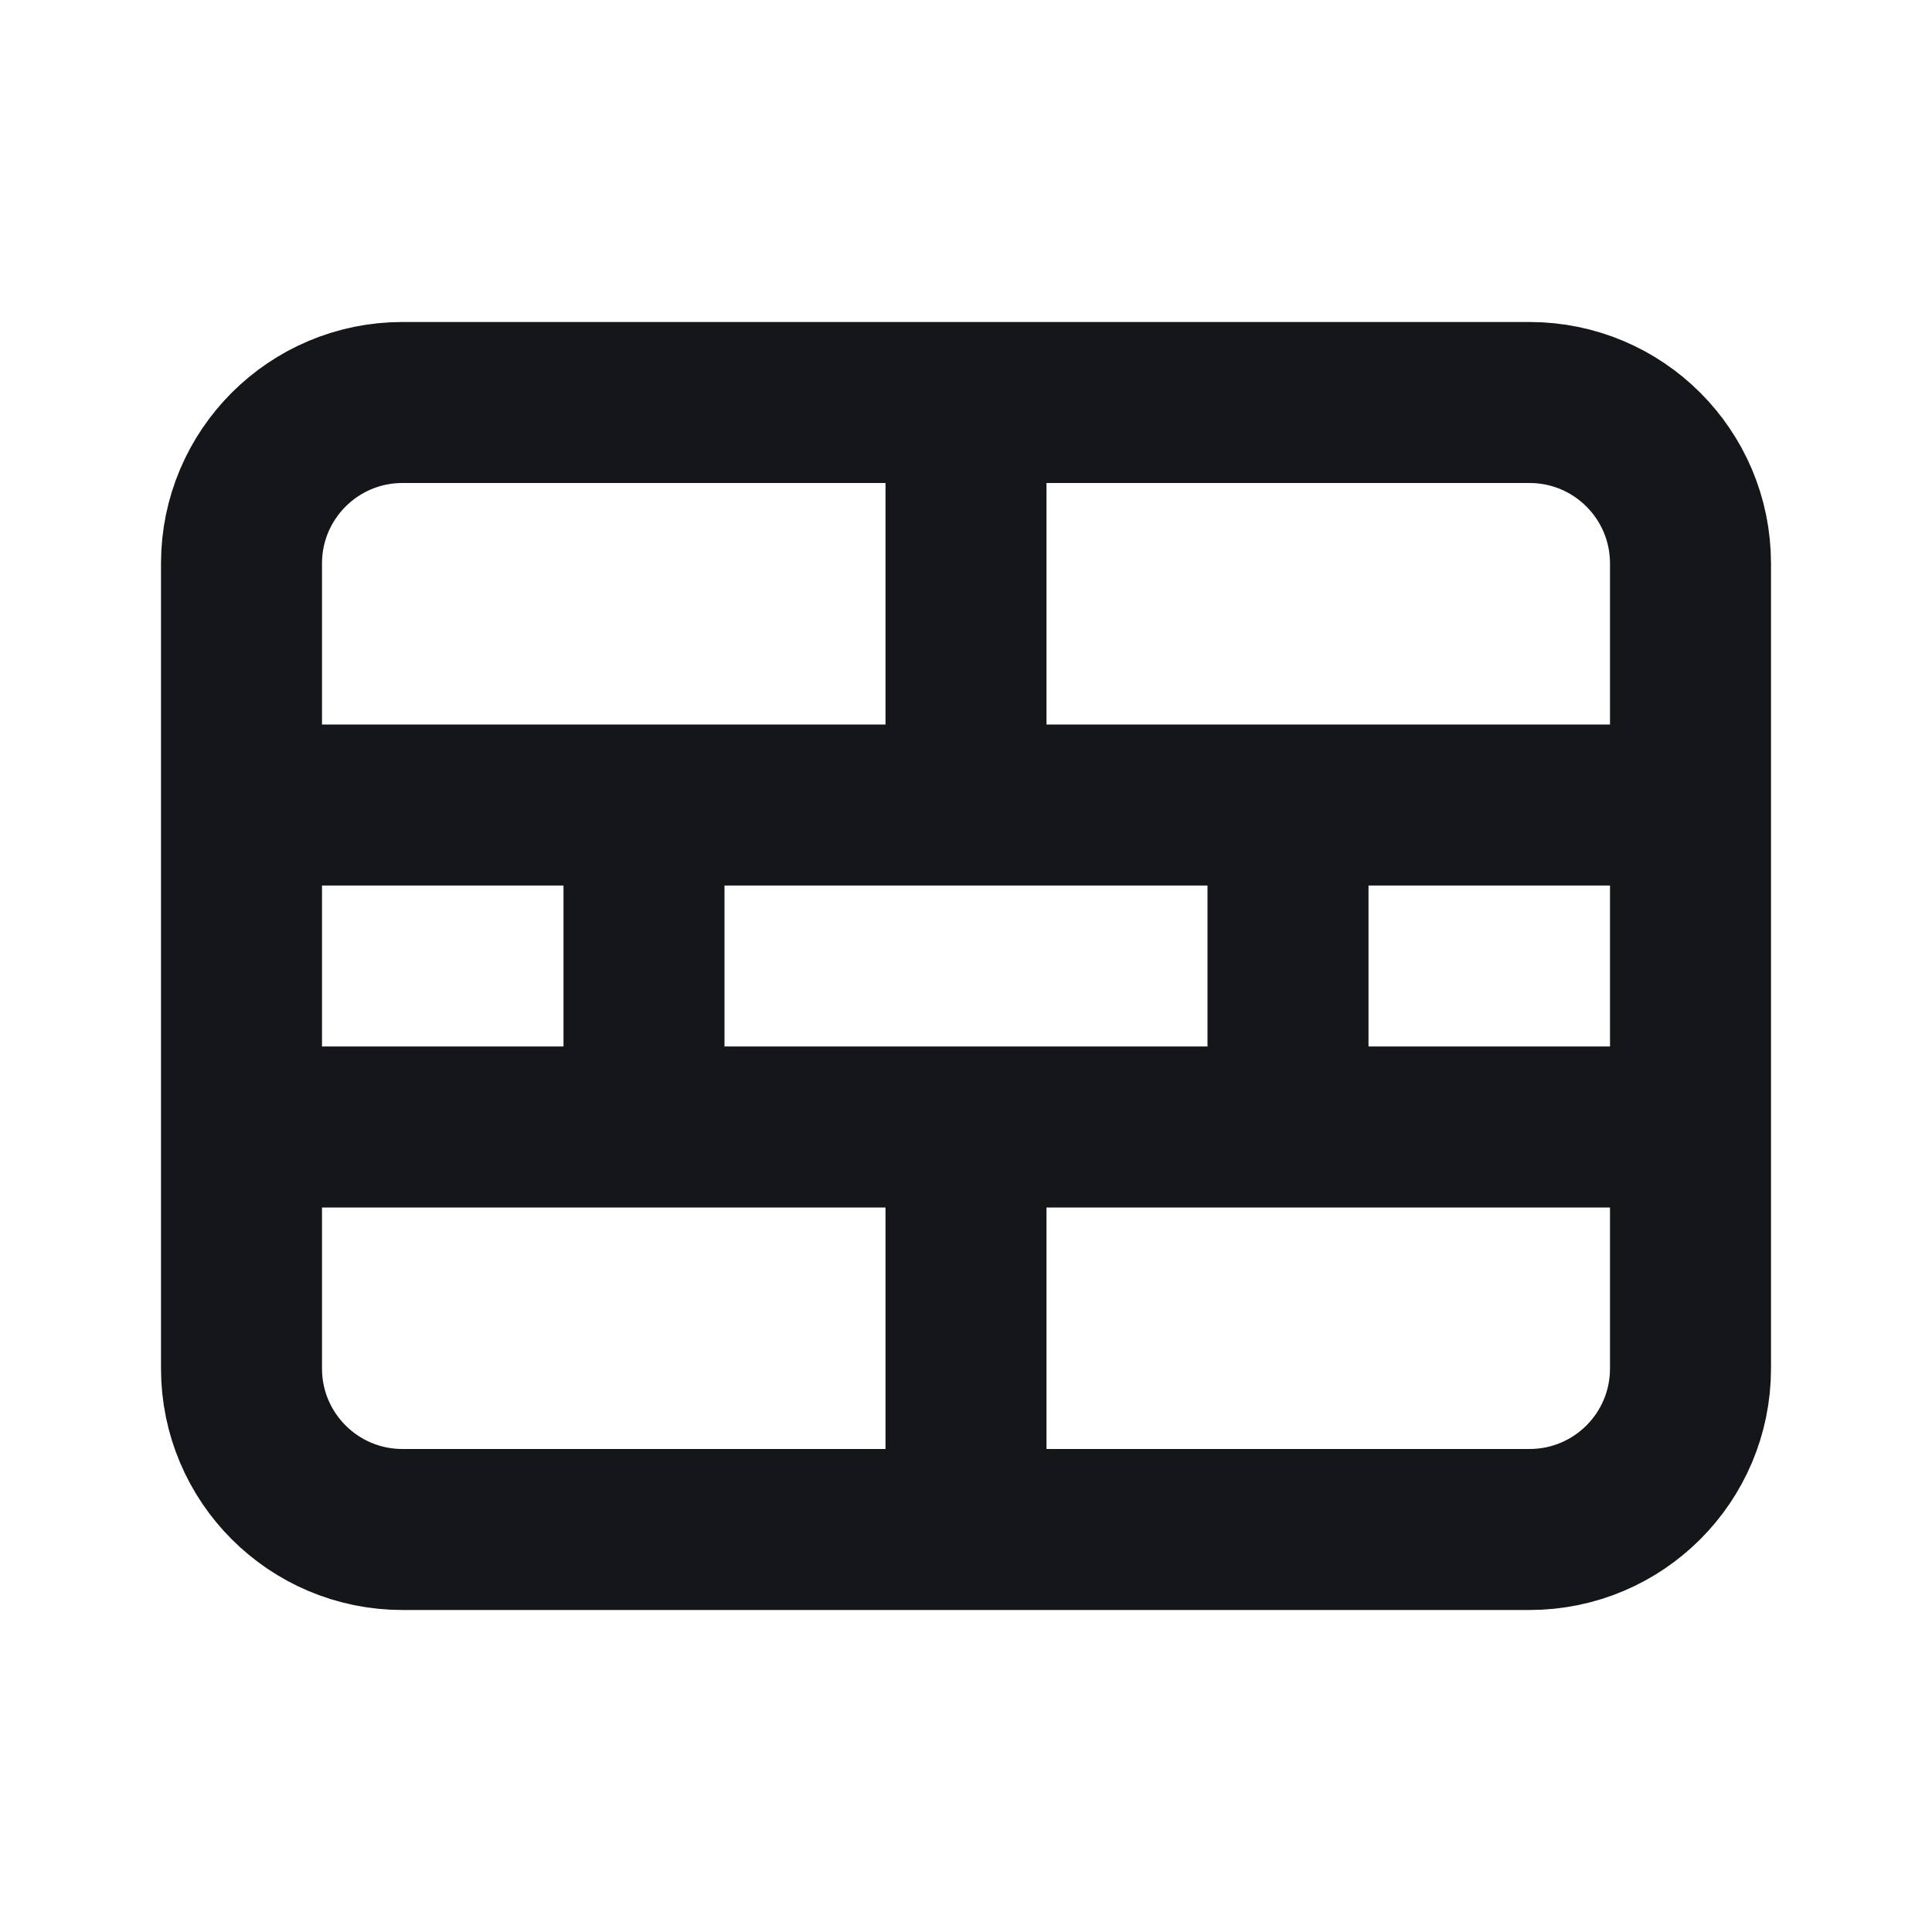<svg width="24" height="24" viewBox="0 0 24 24" fill="none" xmlns="http://www.w3.org/2000/svg">
<path d="M3 10V7C3 5.895 3.895 5 5 5H12M3 10V14M3 10H8M21 10V7C21 5.895 20.105 5 19 5H12M21 10V14M21 10H16M3 14V17C3 18.105 3.895 19 5 19H12M3 14H8M21 14V17C21 18.105 20.105 19 19 19H12M21 14H16M12 5V10M12 10H8M12 10H16M8 10V14M8 14H12M16 10V14M16 14H12M12 14V19" stroke="#151619" stroke-width="2" stroke-linecap="round" stroke-linejoin="round"/>
</svg>
